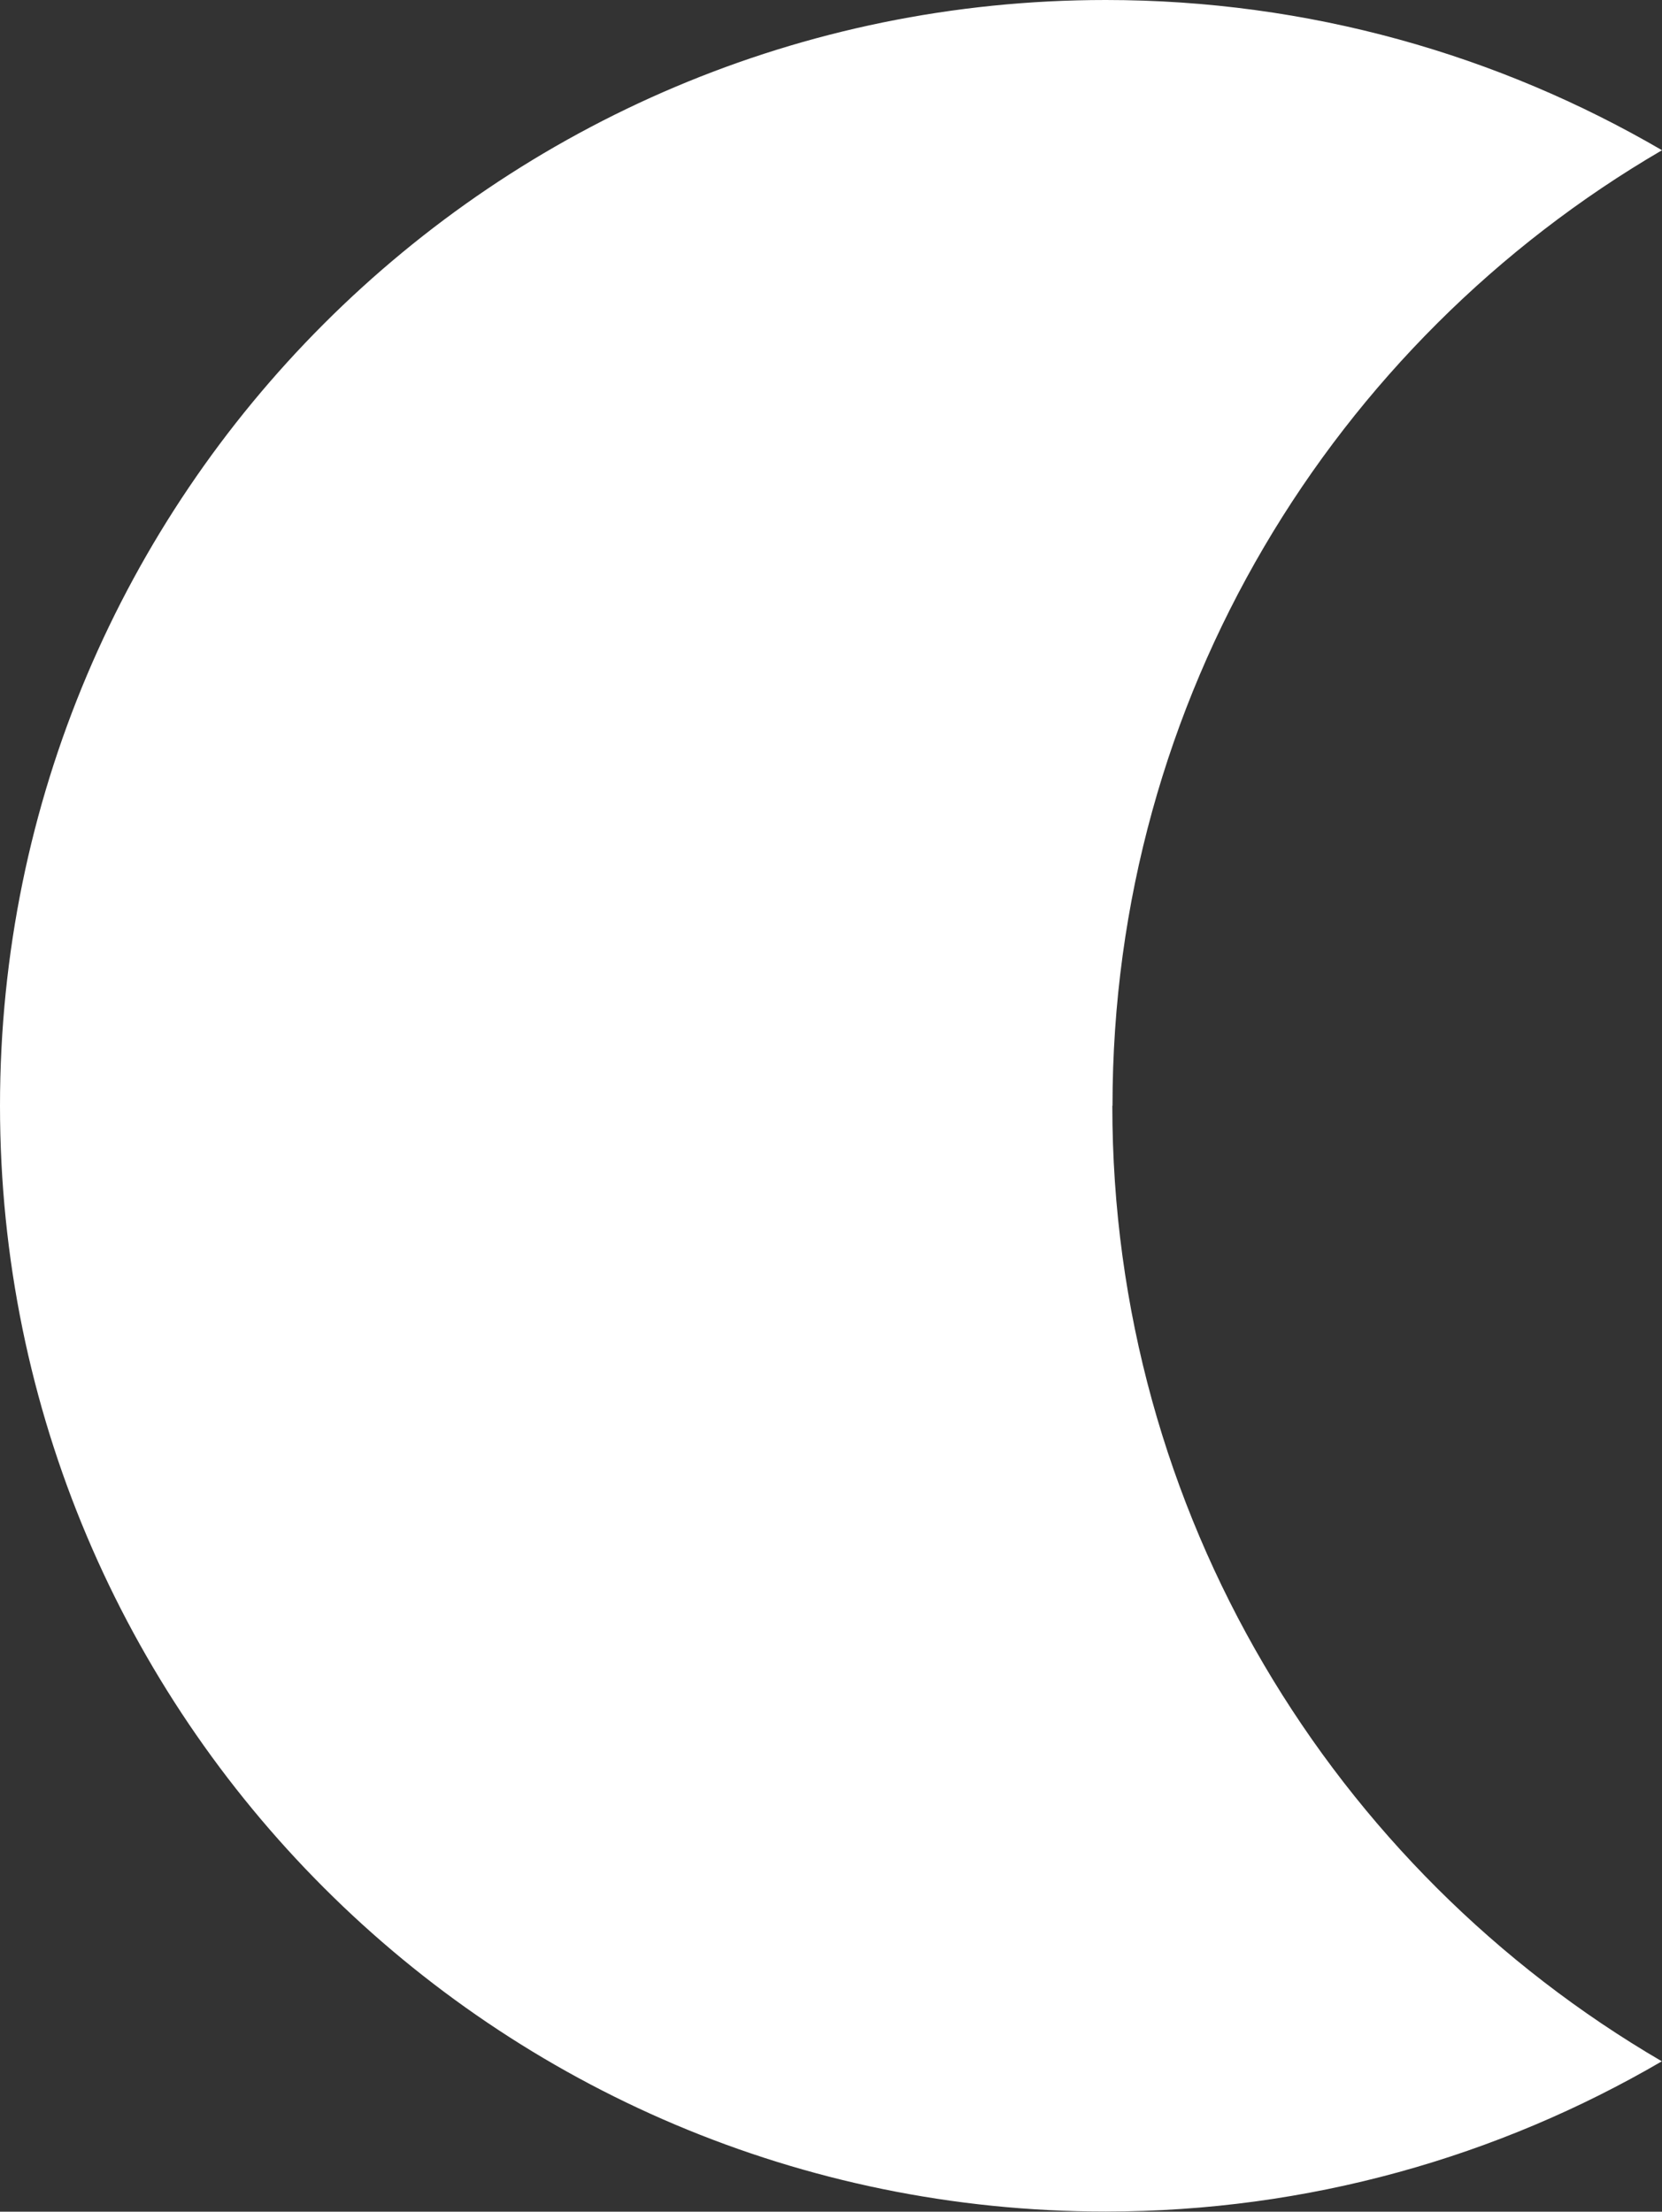 <?xml version="1.0" encoding="UTF-8"?>
<svg id="Layer_2" xmlns="http://www.w3.org/2000/svg" viewBox="0 0 94.82 126.17">
  <rect x="0" y="0" width="94.82" height="126.17" fill="#333333" stroke="none"/>
  <defs>
    <style>
      .cls-1 {
        fill: #fff;
      }
    </style>
  </defs>
  <g id="Layer_1-2" data-name="Layer_1">
    <path class="cls-1" d="M63.47,63.08c0-23.27,12.61-43.58,31.35-54.51C85.49,3.13,74.66,0,63.08,0,28.24,0,0,28.24,0,63.08s28.24,63.08,63.08,63.08c11.57,0,22.41-3.13,31.73-8.57-18.75-10.94-31.35-31.25-31.35-54.51Z"/>
  </g>
</svg>